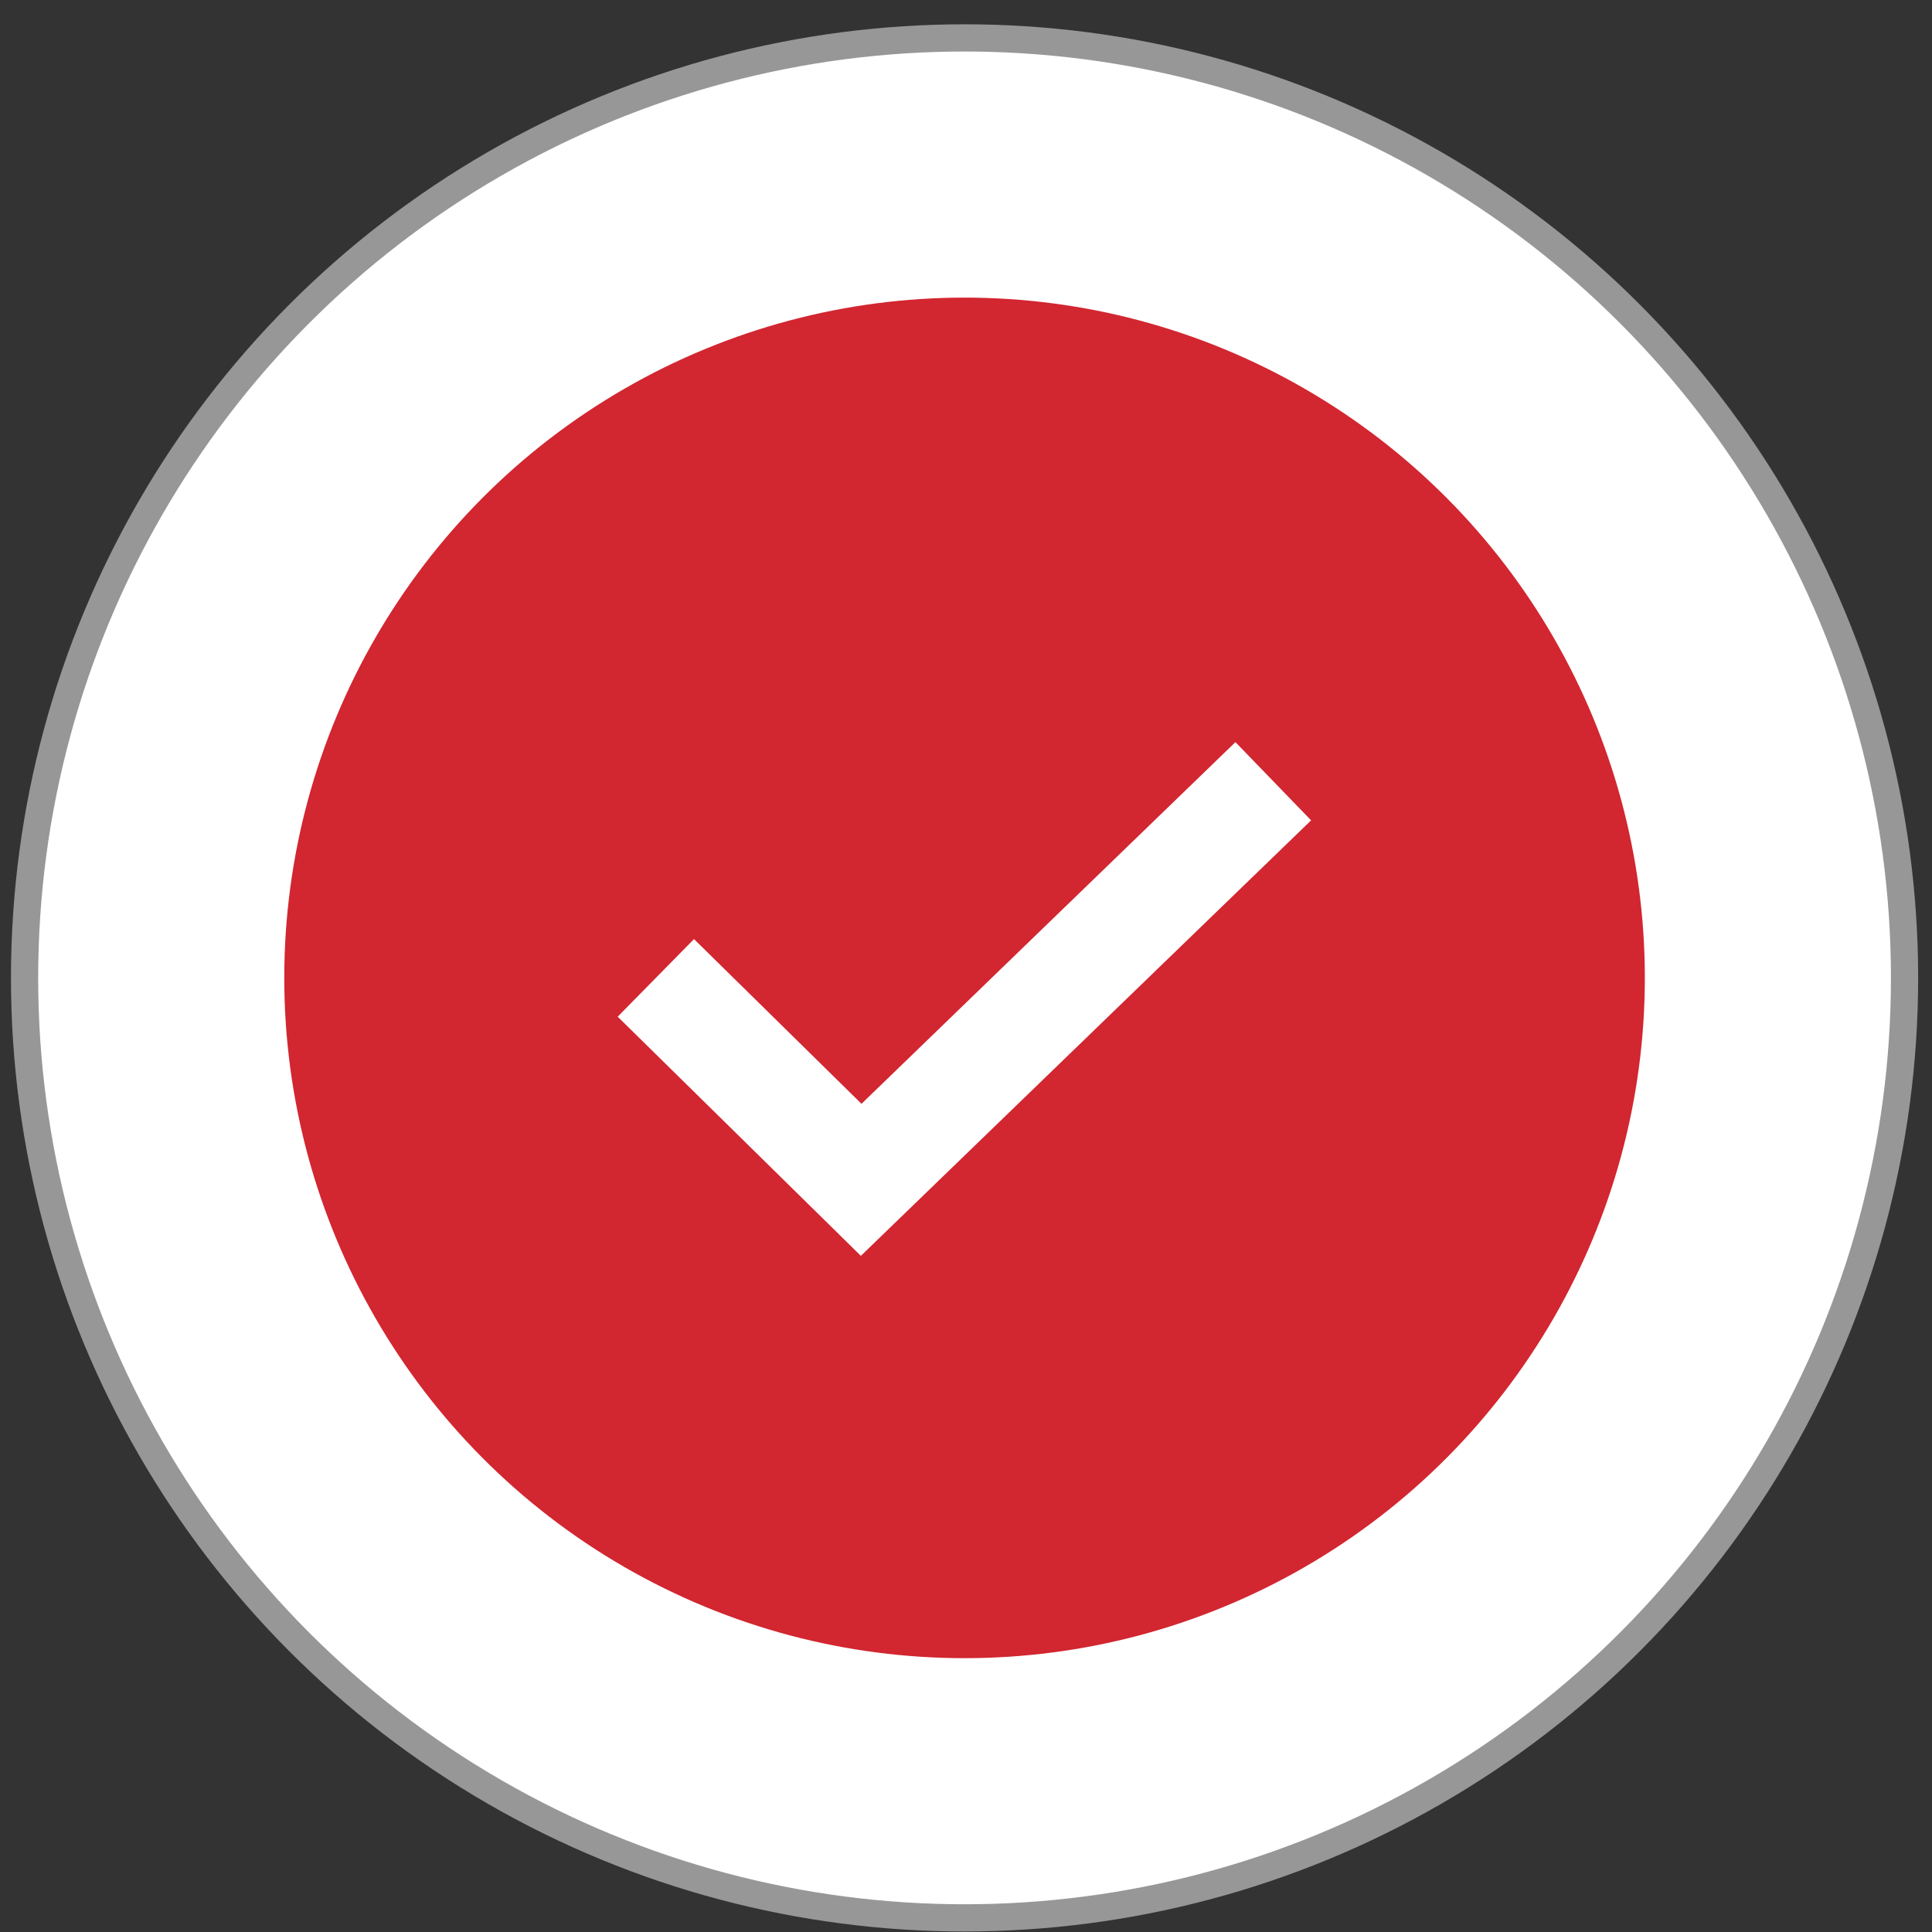 <svg width="71" height="71" viewBox="0 0 71 71" fill="none" xmlns="http://www.w3.org/2000/svg">
<rect x="0" y="0" width="71" height="71" fill="#333333" stroke="none"/>
<circle cx="35.447" cy="35.937" r="34.544" fill="white" stroke="#979797"/>
<circle cx="35.447" cy="35.937" r="25" fill="#D22630"/>
<path d="M24.102 35.937L31.648 43.358L46.792 28.71" stroke="white" stroke-width="4"/>
</svg>
